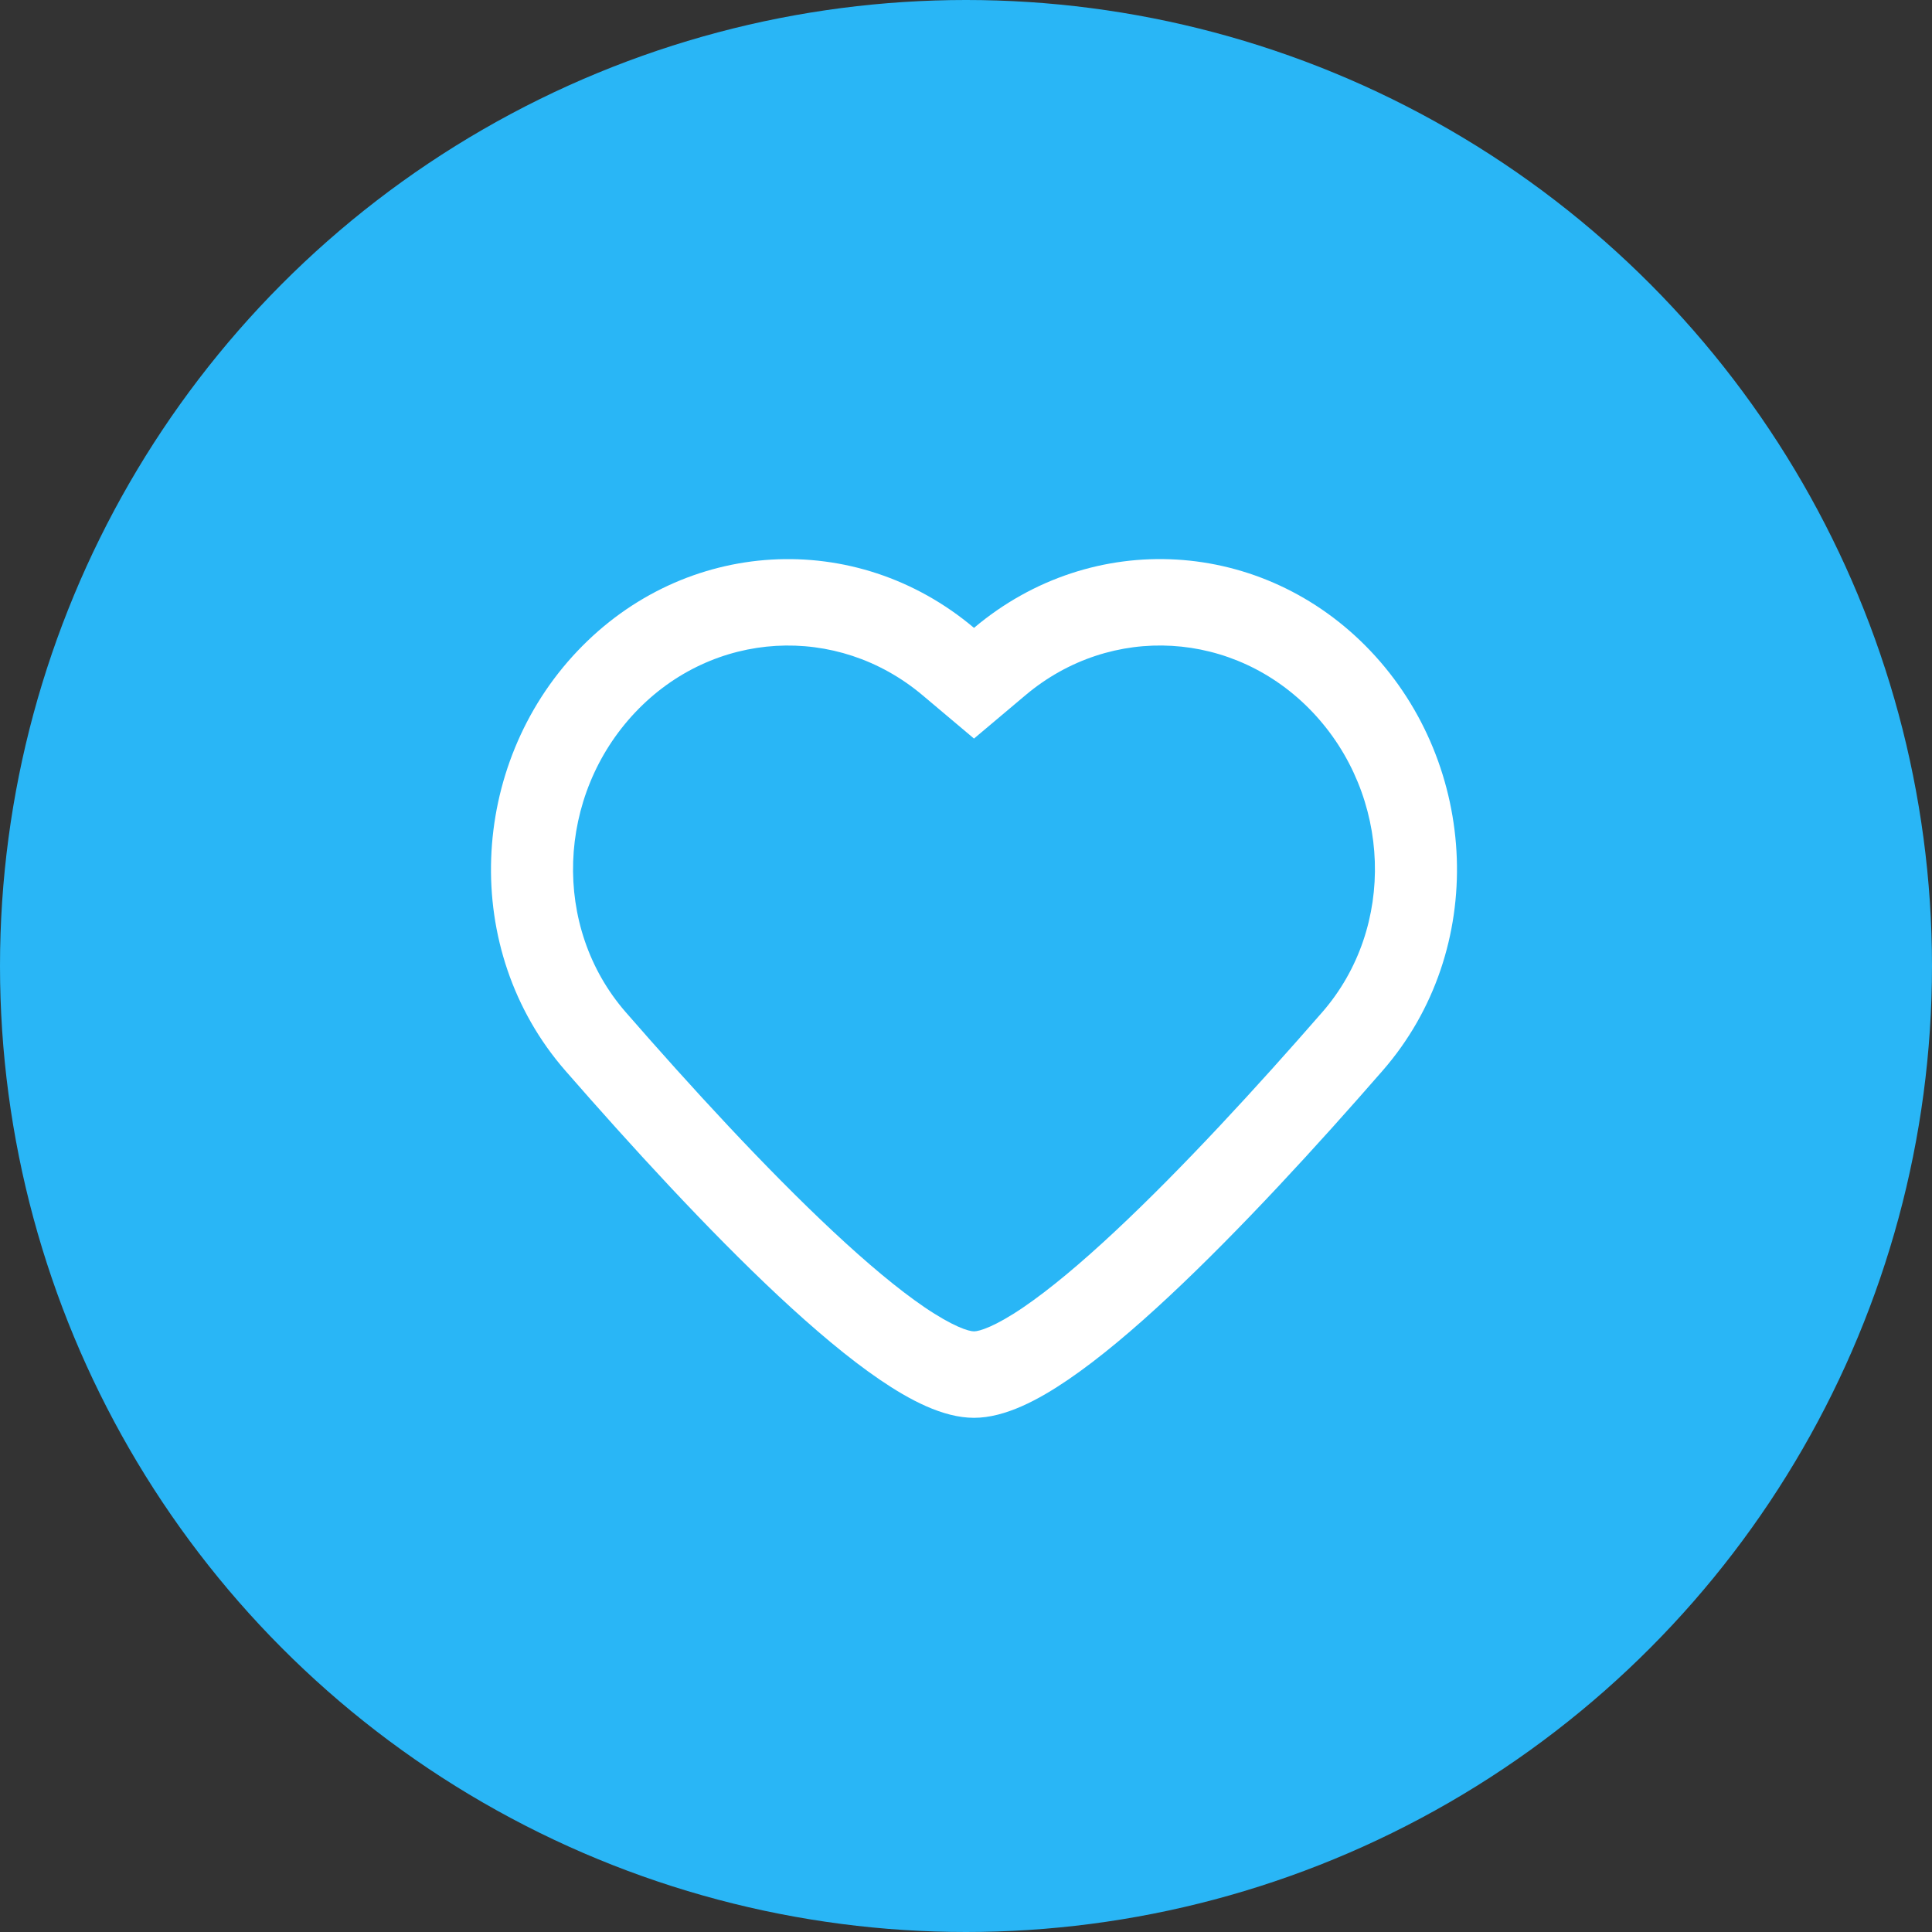 <svg width="36" height="36" viewBox="0 0 36 36" fill="none" xmlns="http://www.w3.org/2000/svg">
    <rect x="0" y="0" width="36" height="36" fill="#333333" stroke="none"/>
    <circle cx="18" cy="18" r="18" fill="#29B6F6"/>
    <path fill-rule="evenodd" clip-rule="evenodd" d="M24.456 13.268c-1.448-1.525-3.752-1.66-5.35-.312l-.957.806-.957-.806c-1.598-1.347-3.903-1.213-5.35.312-1.474 1.553-1.564 4.008-.182 5.593 1.202 1.38 2.603 2.908 3.864 4.086.631.59 1.211 1.076 1.701 1.41.53.36.824.451.924.451.1 0 .395-.09.924-.451.49-.334 1.07-.82 1.701-1.41 1.261-1.178 2.662-2.706 3.864-4.086 1.381-1.585 1.292-4.04-.182-5.593zm-6.305-1.57c2.206-1.86 5.387-1.674 7.386.431 2.023 2.132 2.19 5.568.227 7.82-1.214 1.394-2.656 2.97-3.976 4.203-.658.615-1.303 1.16-1.886 1.557-.543.37-1.17.71-1.753.71-.584 0-1.21-.34-1.754-.71-.582-.396-1.227-.942-1.886-1.557-1.319-1.233-2.76-2.809-3.975-4.202-1.964-2.253-1.796-5.69.227-7.82 1.998-2.106 5.18-2.291 7.386-.432l.002.002.002-.002z" fill="#fff"/>
</svg>

